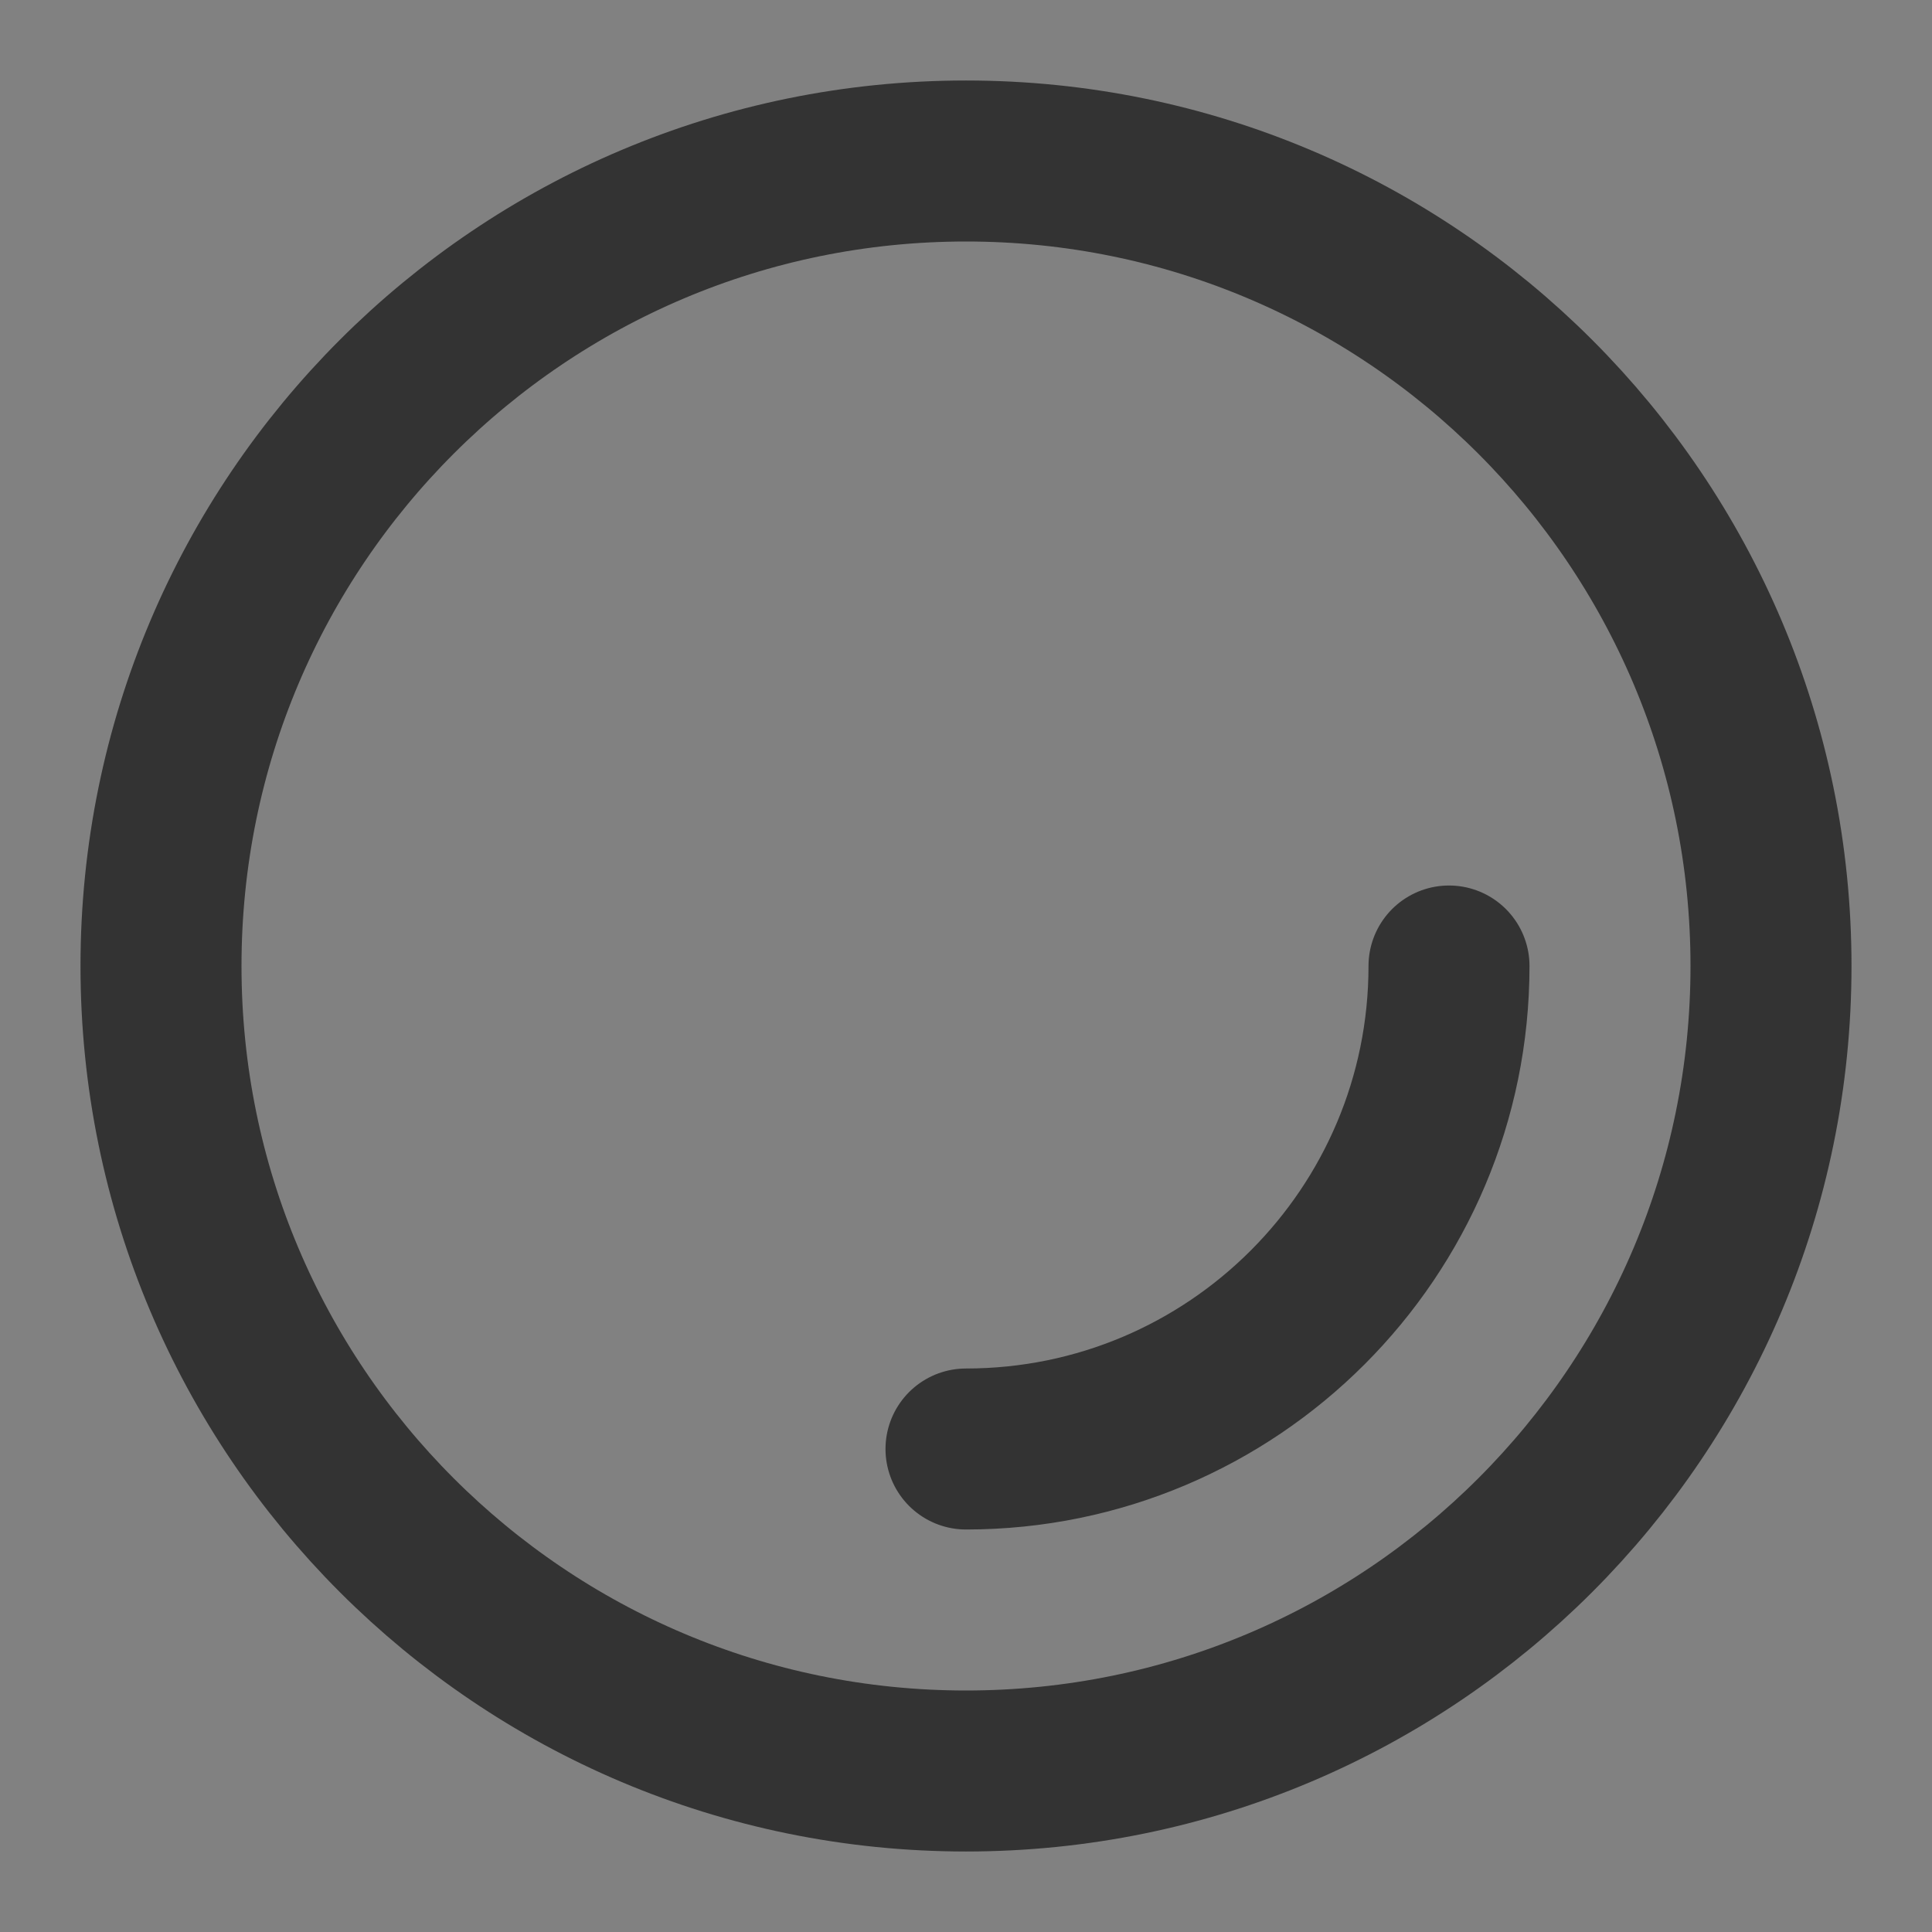 <svg width="24" height="24" viewBox="0 0 24 24" fill="none" xmlns="http://www.w3.org/2000/svg">
<rect x="0" y="0" width="24" height="24" fill="#808080" stroke="none"/>
<g clip-path="url(#clip0_201_48588)">
<path d="M24 0H0V24H24V0Z" fill="white" fill-opacity="0.01"/>
<path d="M12 22C17.523 22 22 17.523 22 12C22 6.477 17.523 2 12 2C6.477 2 2 6.477 2 12C2 17.523 6.477 22 12 22Z" stroke="#333333" stroke-width="2" stroke-linejoin="round"/>
<path d="M12 18C15.314 18 18 15.314 18 12" stroke="#333333" stroke-width="2" stroke-linecap="round" stroke-linejoin="round"/>
</g>
<defs>
<clipPath id="clip0_201_48588">
<rect width="24" height="24" fill="white"/>
</clipPath>
</defs>
</svg>
